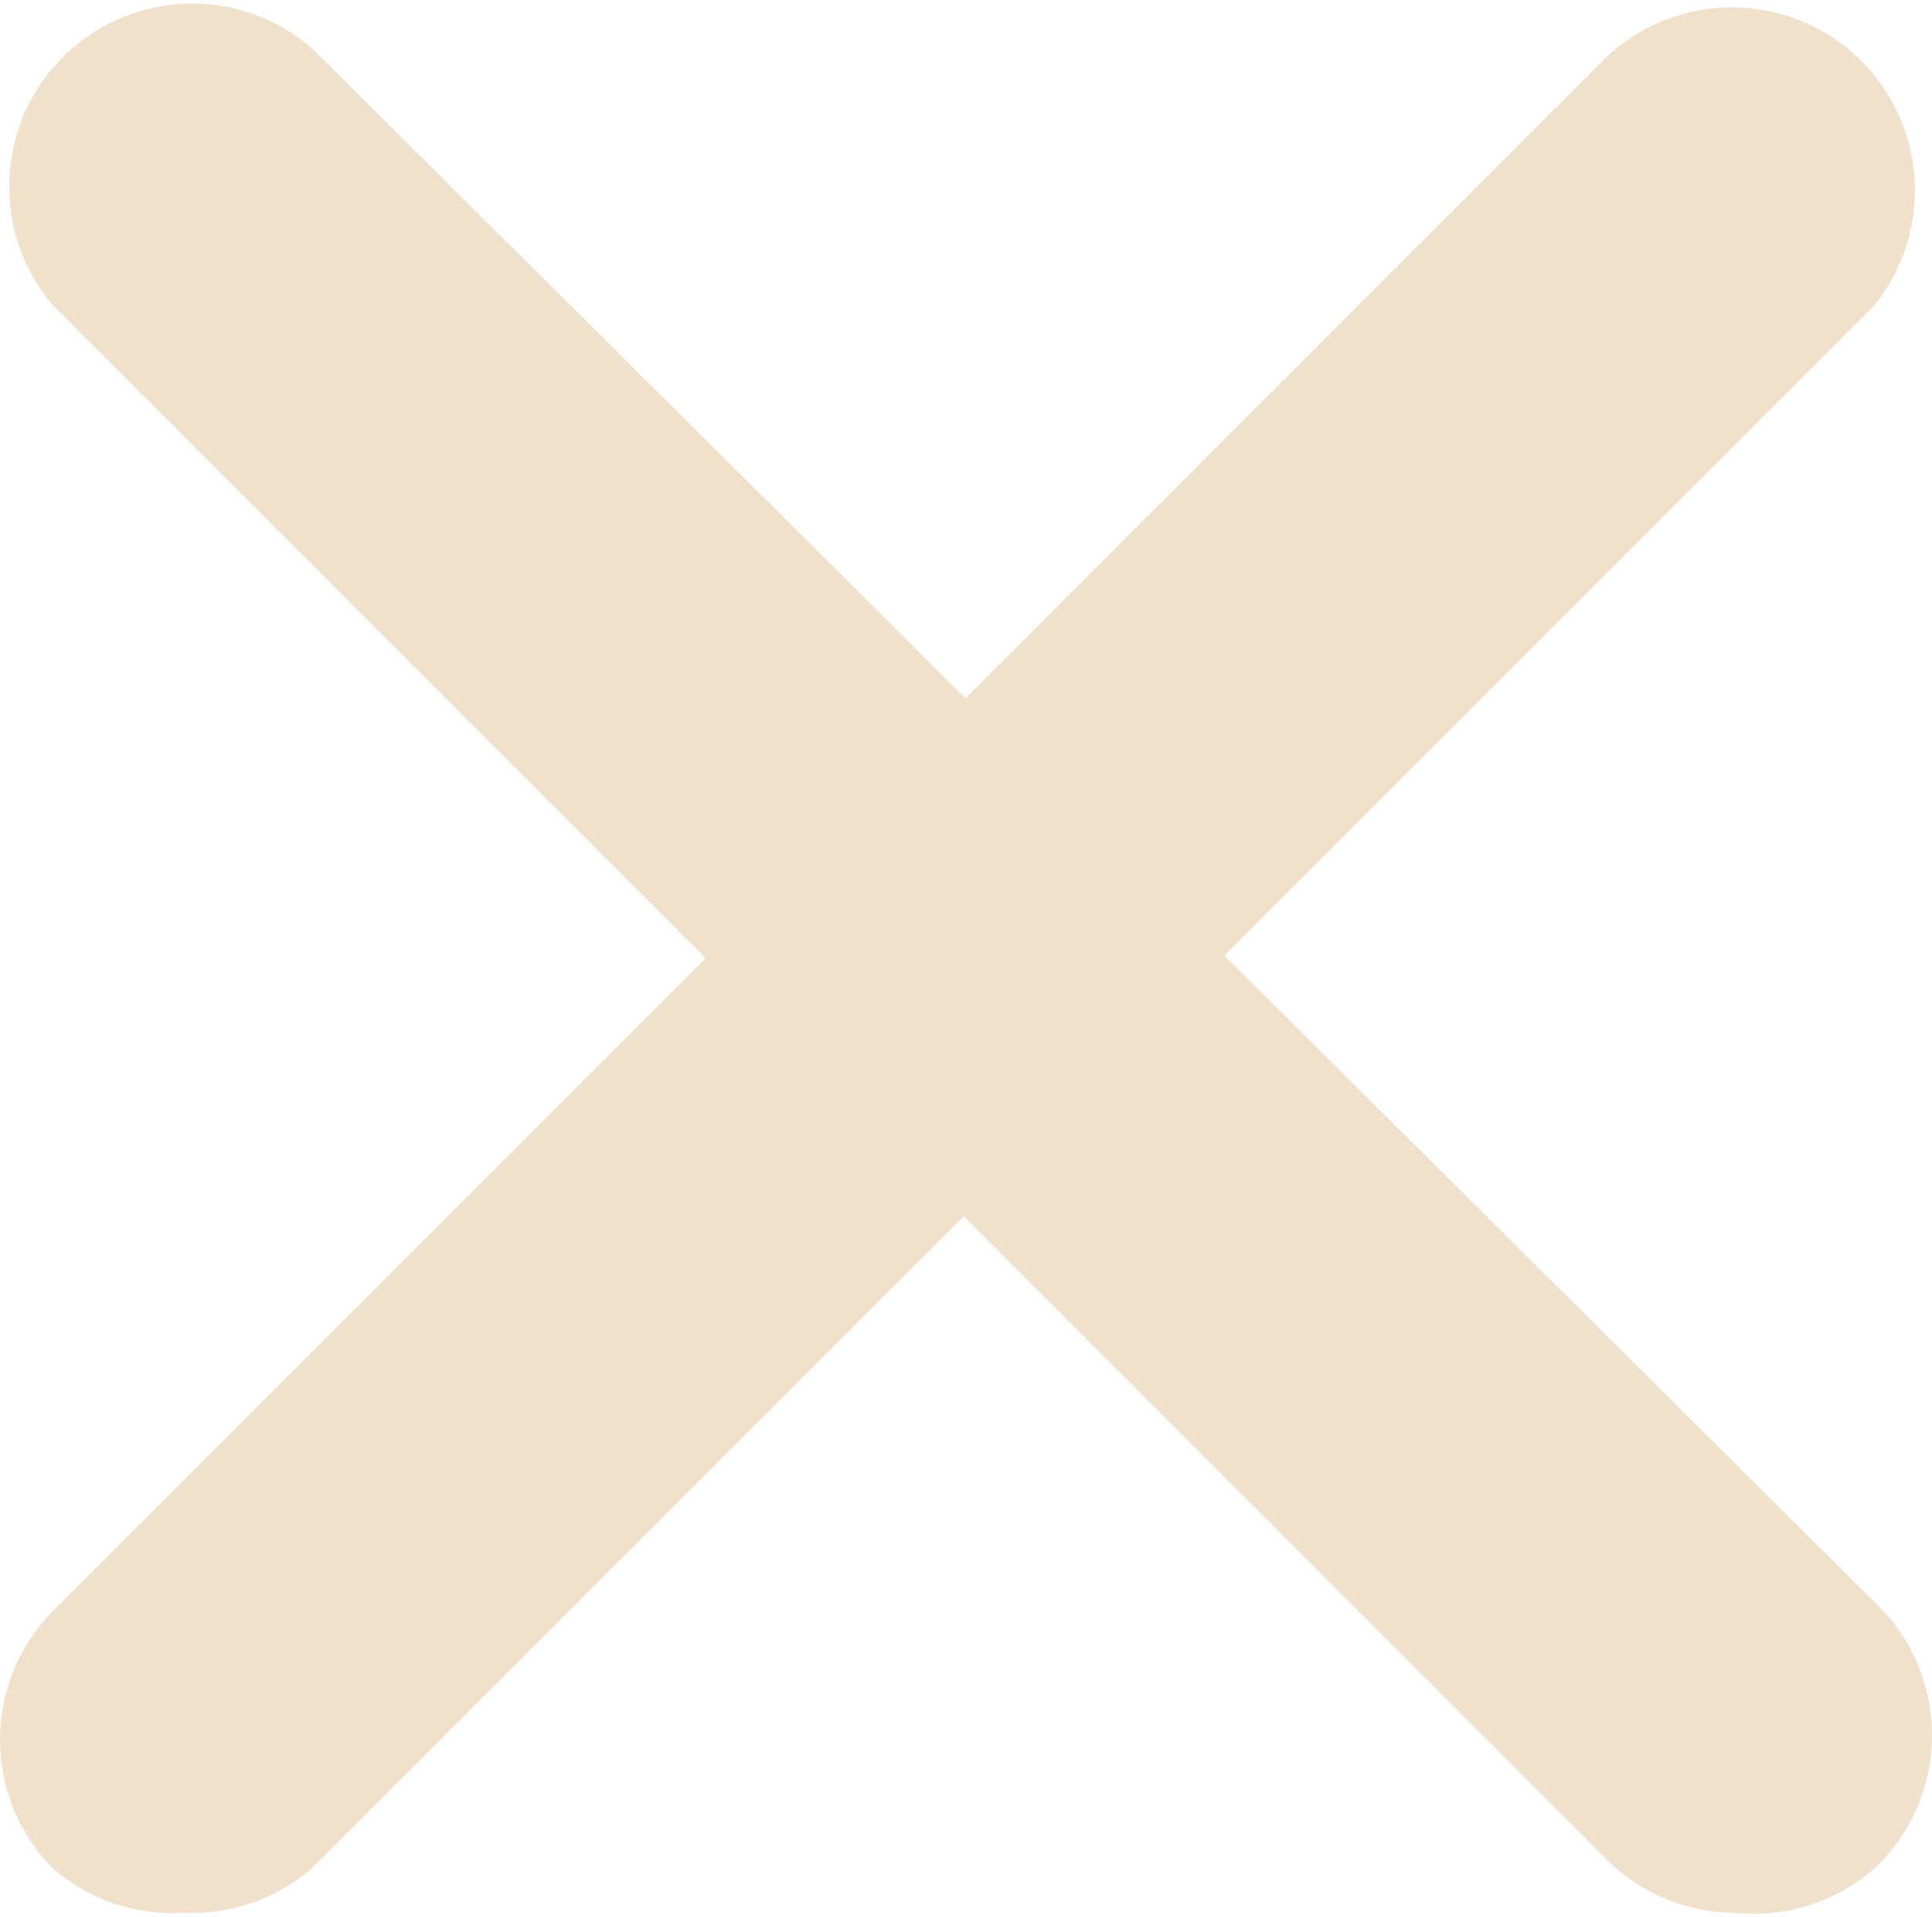 <svg width="512" height="508" viewBox="0 0 512 508" fill="none" xmlns="http://www.w3.org/2000/svg">
<path d="M48.536 506.793C35.983 507.523 23.638 503.35 14.104 495.154C-4.7 476.238 -4.7 445.688 14.104 426.773L425.843 15.033C445.4 -3.268 476.089 -2.251 494.39 17.307C510.938 34.992 511.903 62.176 496.648 80.989L82.483 495.154C73.072 503.232 60.925 507.397 48.536 506.793Z" fill="#F0E1CC"/>
<path d="M459.791 506.793C447.069 506.739 434.875 501.689 425.842 492.729L14.102 80.987C-3.319 60.644 -0.95 30.029 19.393 12.607C37.55 -2.942 64.327 -2.942 82.483 12.607L496.647 424.347C516.2 442.652 517.211 473.343 498.906 492.896C498.177 493.673 497.425 494.426 496.647 495.154C486.506 503.973 473.16 508.187 459.791 506.793Z" fill="#F0E1CC"/>
</svg>
